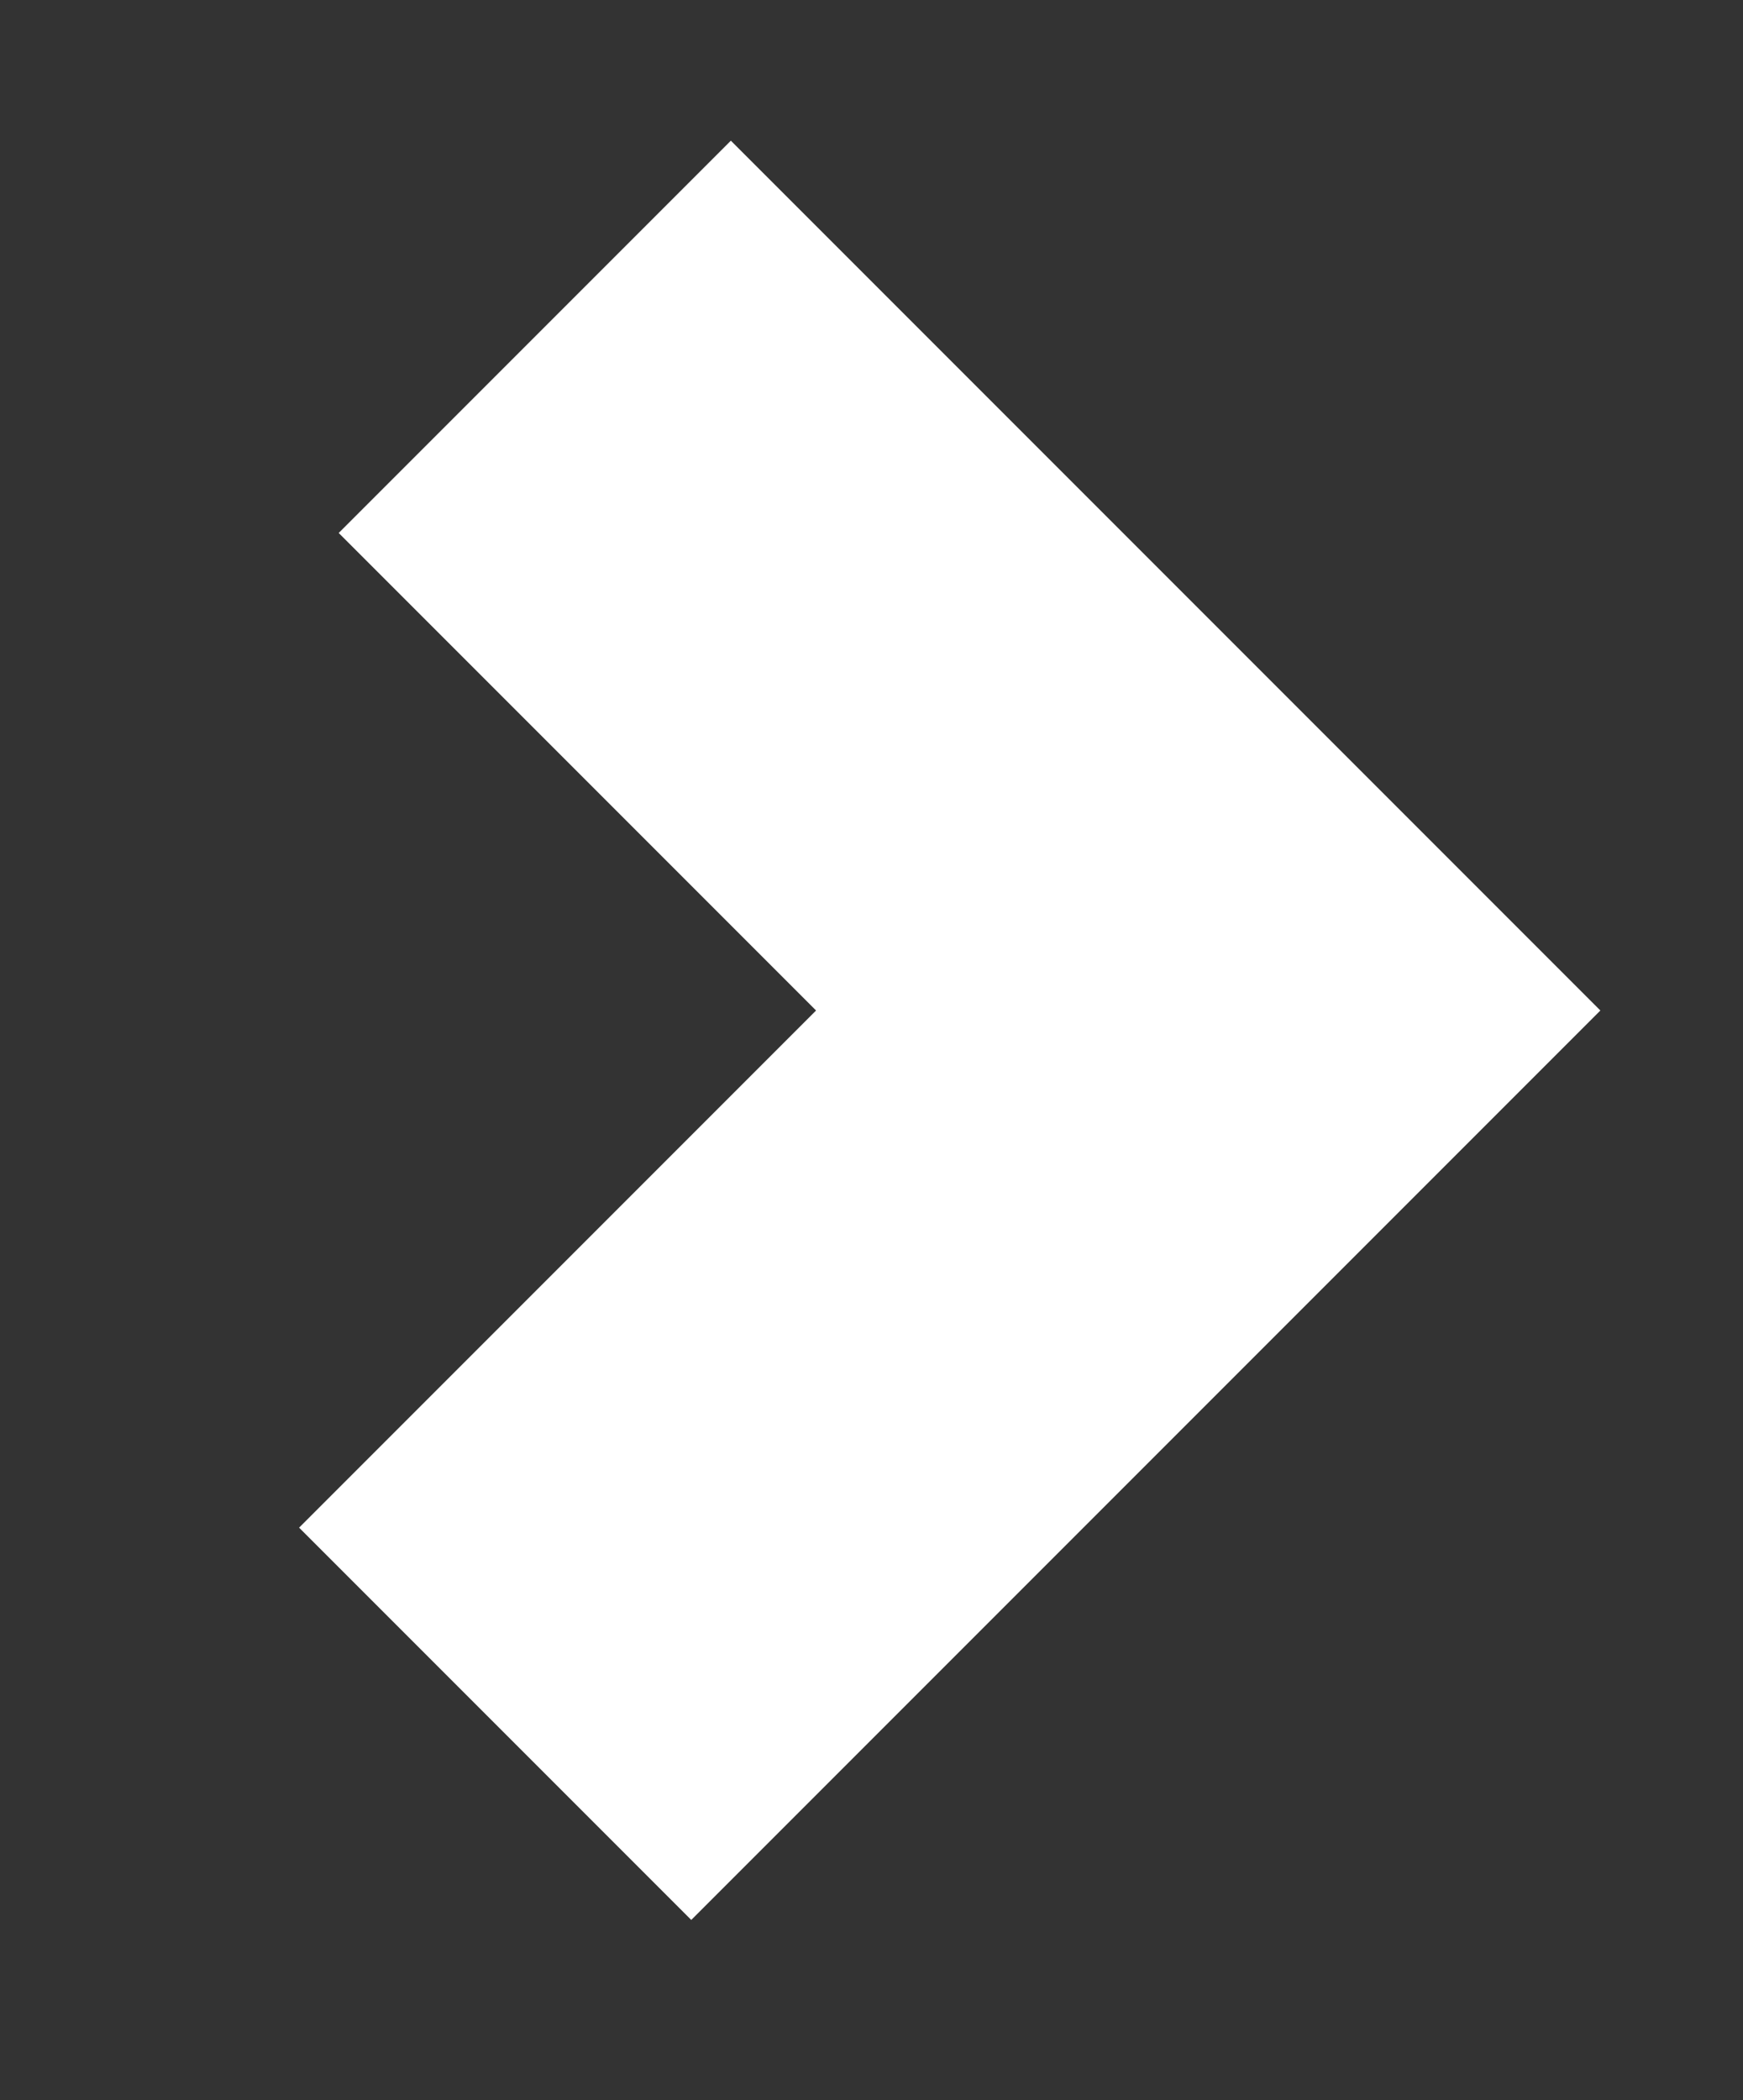 <svg xmlns="http://www.w3.org/2000/svg" width="44" height="53" viewBox="0 0 44 53">
  <rect x="0" y="0" width="44" height="53" fill="#333333" stroke="none"/>
  <g id="Group_1" data-name="Group 1" transform="translate(-433 -712)">
    <path id="swiper-next" d="M7.187,52l18-18-17-17" transform="translate(438.313 703.5)" fill="none" stroke="#fff" stroke-width="14" fill-rule="evenodd"/>
    <rect id="Rectangle_1" data-name="Rectangle 1" width="44" height="53" transform="translate(433 712)" fill="none"/>
  </g>
</svg>
